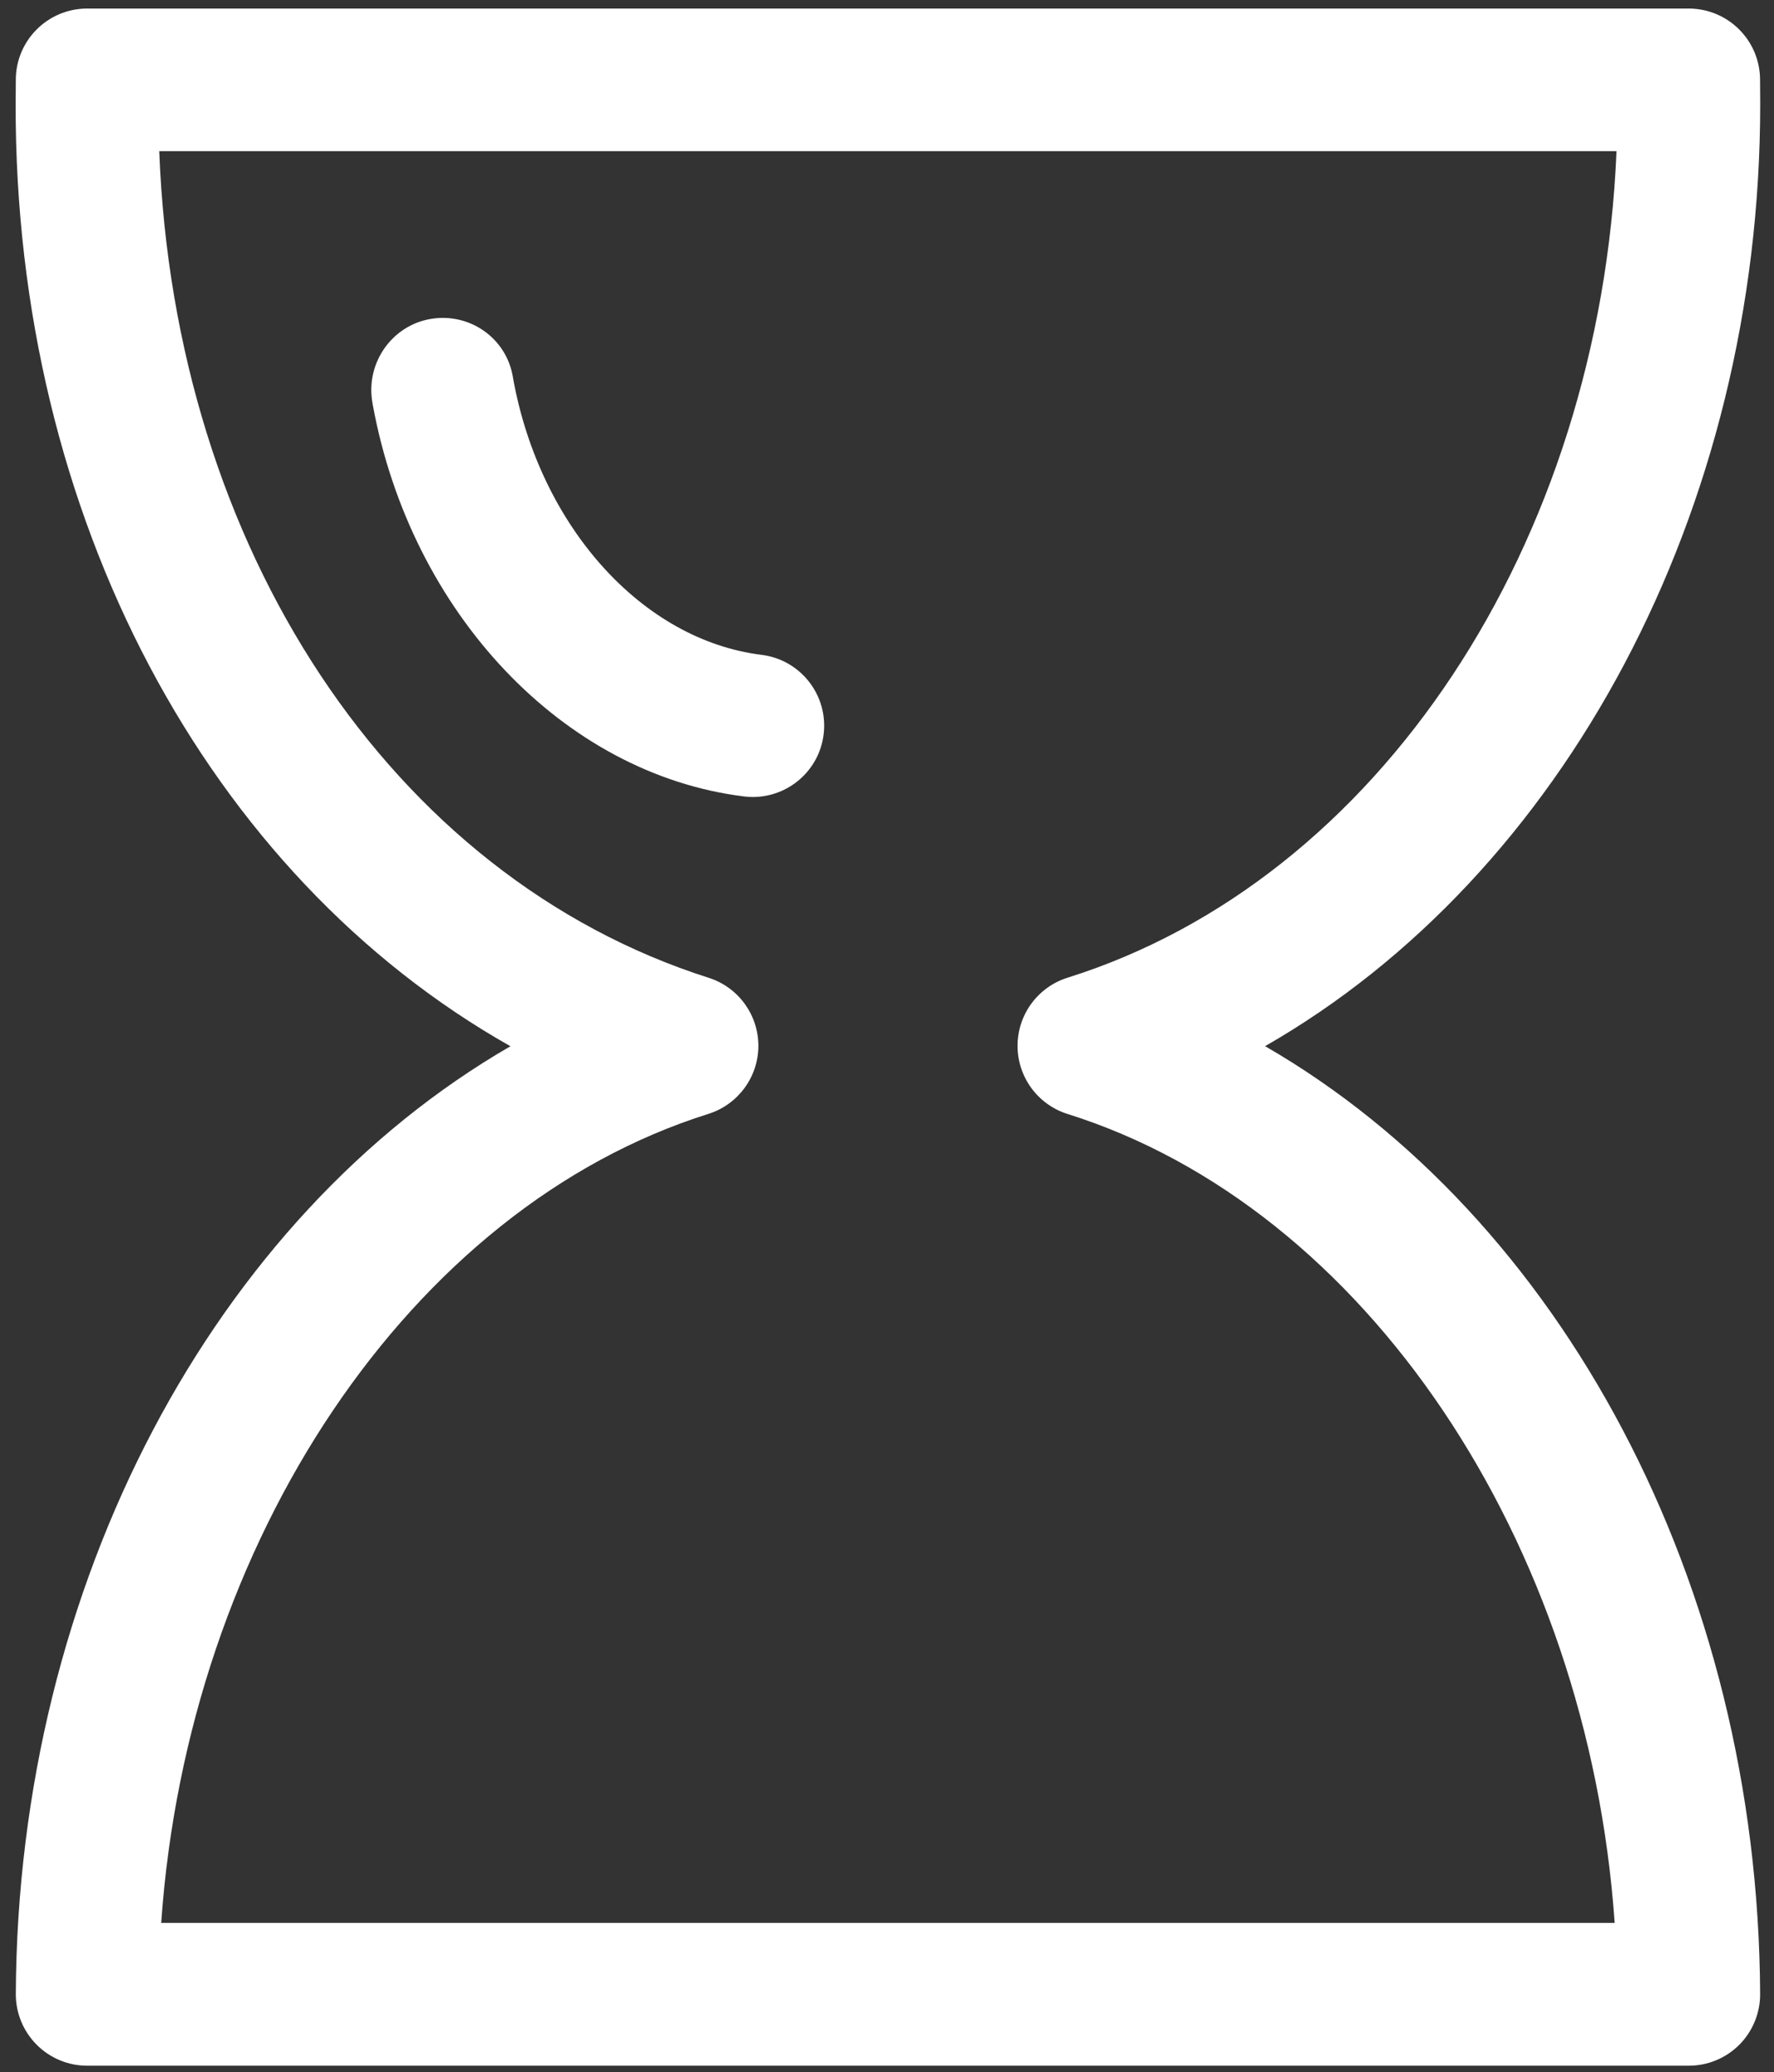 <?xml version="1.0" encoding="iso-8859-1"?>
<!-- Generator: Adobe Illustrator 22.1.0, SVG Export Plug-In . SVG Version: 6.00 Build 0)  -->
<svg version="1.1" id="&#x56FE;&#x5C42;_1" xmlns="http://www.w3.org/2000/svg" xmlns:xlink="http://www.w3.org/1999/xlink" x="0px"
	 y="0px" viewBox="14.5 12.65 22 25.7" style="enable-background:new 0 0 51.024 51.024;" xml:space="preserve">
<rect x="14.5" y="12.65" width="22" height="25.7" fill="#333333" stroke="none"/>
<g>
	<g>
		<path style="fill:#FFFFFF;" d="M35.443,38.268H15.581c-0.236,0-0.461-0.094-0.627-0.261c-0.166-0.167-0.259-0.393-0.258-0.629
			c0.024-5.093,2.465-9.63,6.134-11.753c-3.749-2.119-6.147-6.563-6.136-11.688l0.002-0.296c0-0.489,0.396-0.885,0.885-0.885h19.861
			c0.486,0,0.882,0.392,0.885,0.879l0.002,0.305c0,5.054-2.444,9.567-6.14,11.684c3.672,2.122,6.115,6.66,6.139,11.755
			c0.001,0.235-0.092,0.462-0.258,0.629C35.904,38.174,35.679,38.268,35.443,38.268z M16.499,36.497h18.025
			c-0.33-4.732-3.088-8.871-6.785-10.032c-0.369-0.116-0.62-0.458-0.62-0.845c0-0.387,0.251-0.729,0.62-0.845
			c3.861-1.212,6.603-5.379,6.808-10.25H16.475c0.187,4.916,2.875,8.997,6.813,10.251c0.368,0.117,0.617,0.459,0.617,0.845
			c-0.001,0.386-0.252,0.727-0.62,0.843C19.588,27.626,16.829,31.765,16.499,36.497z"/>
	</g>
	<g>
		<path style="fill:#FFFFFF;" d="M23.836,22.534c-0.036,0-0.073-0.002-0.11-0.007c-2.237-0.277-4.13-2.274-4.603-4.856
			c-0.002-0.008-0.007-0.042-0.008-0.05c-0.074-0.481,0.253-0.94,0.733-1.017c0.479-0.077,0.931,0.239,1.012,0.719
			c0.001,0.004,0.004,0.025,0.005,0.03c0.335,1.83,1.601,3.235,3.079,3.418c0.485,0.06,0.83,0.502,0.77,0.987
			C24.659,22.206,24.277,22.534,23.836,22.534z"/>
	</g>
</g>
</svg>
